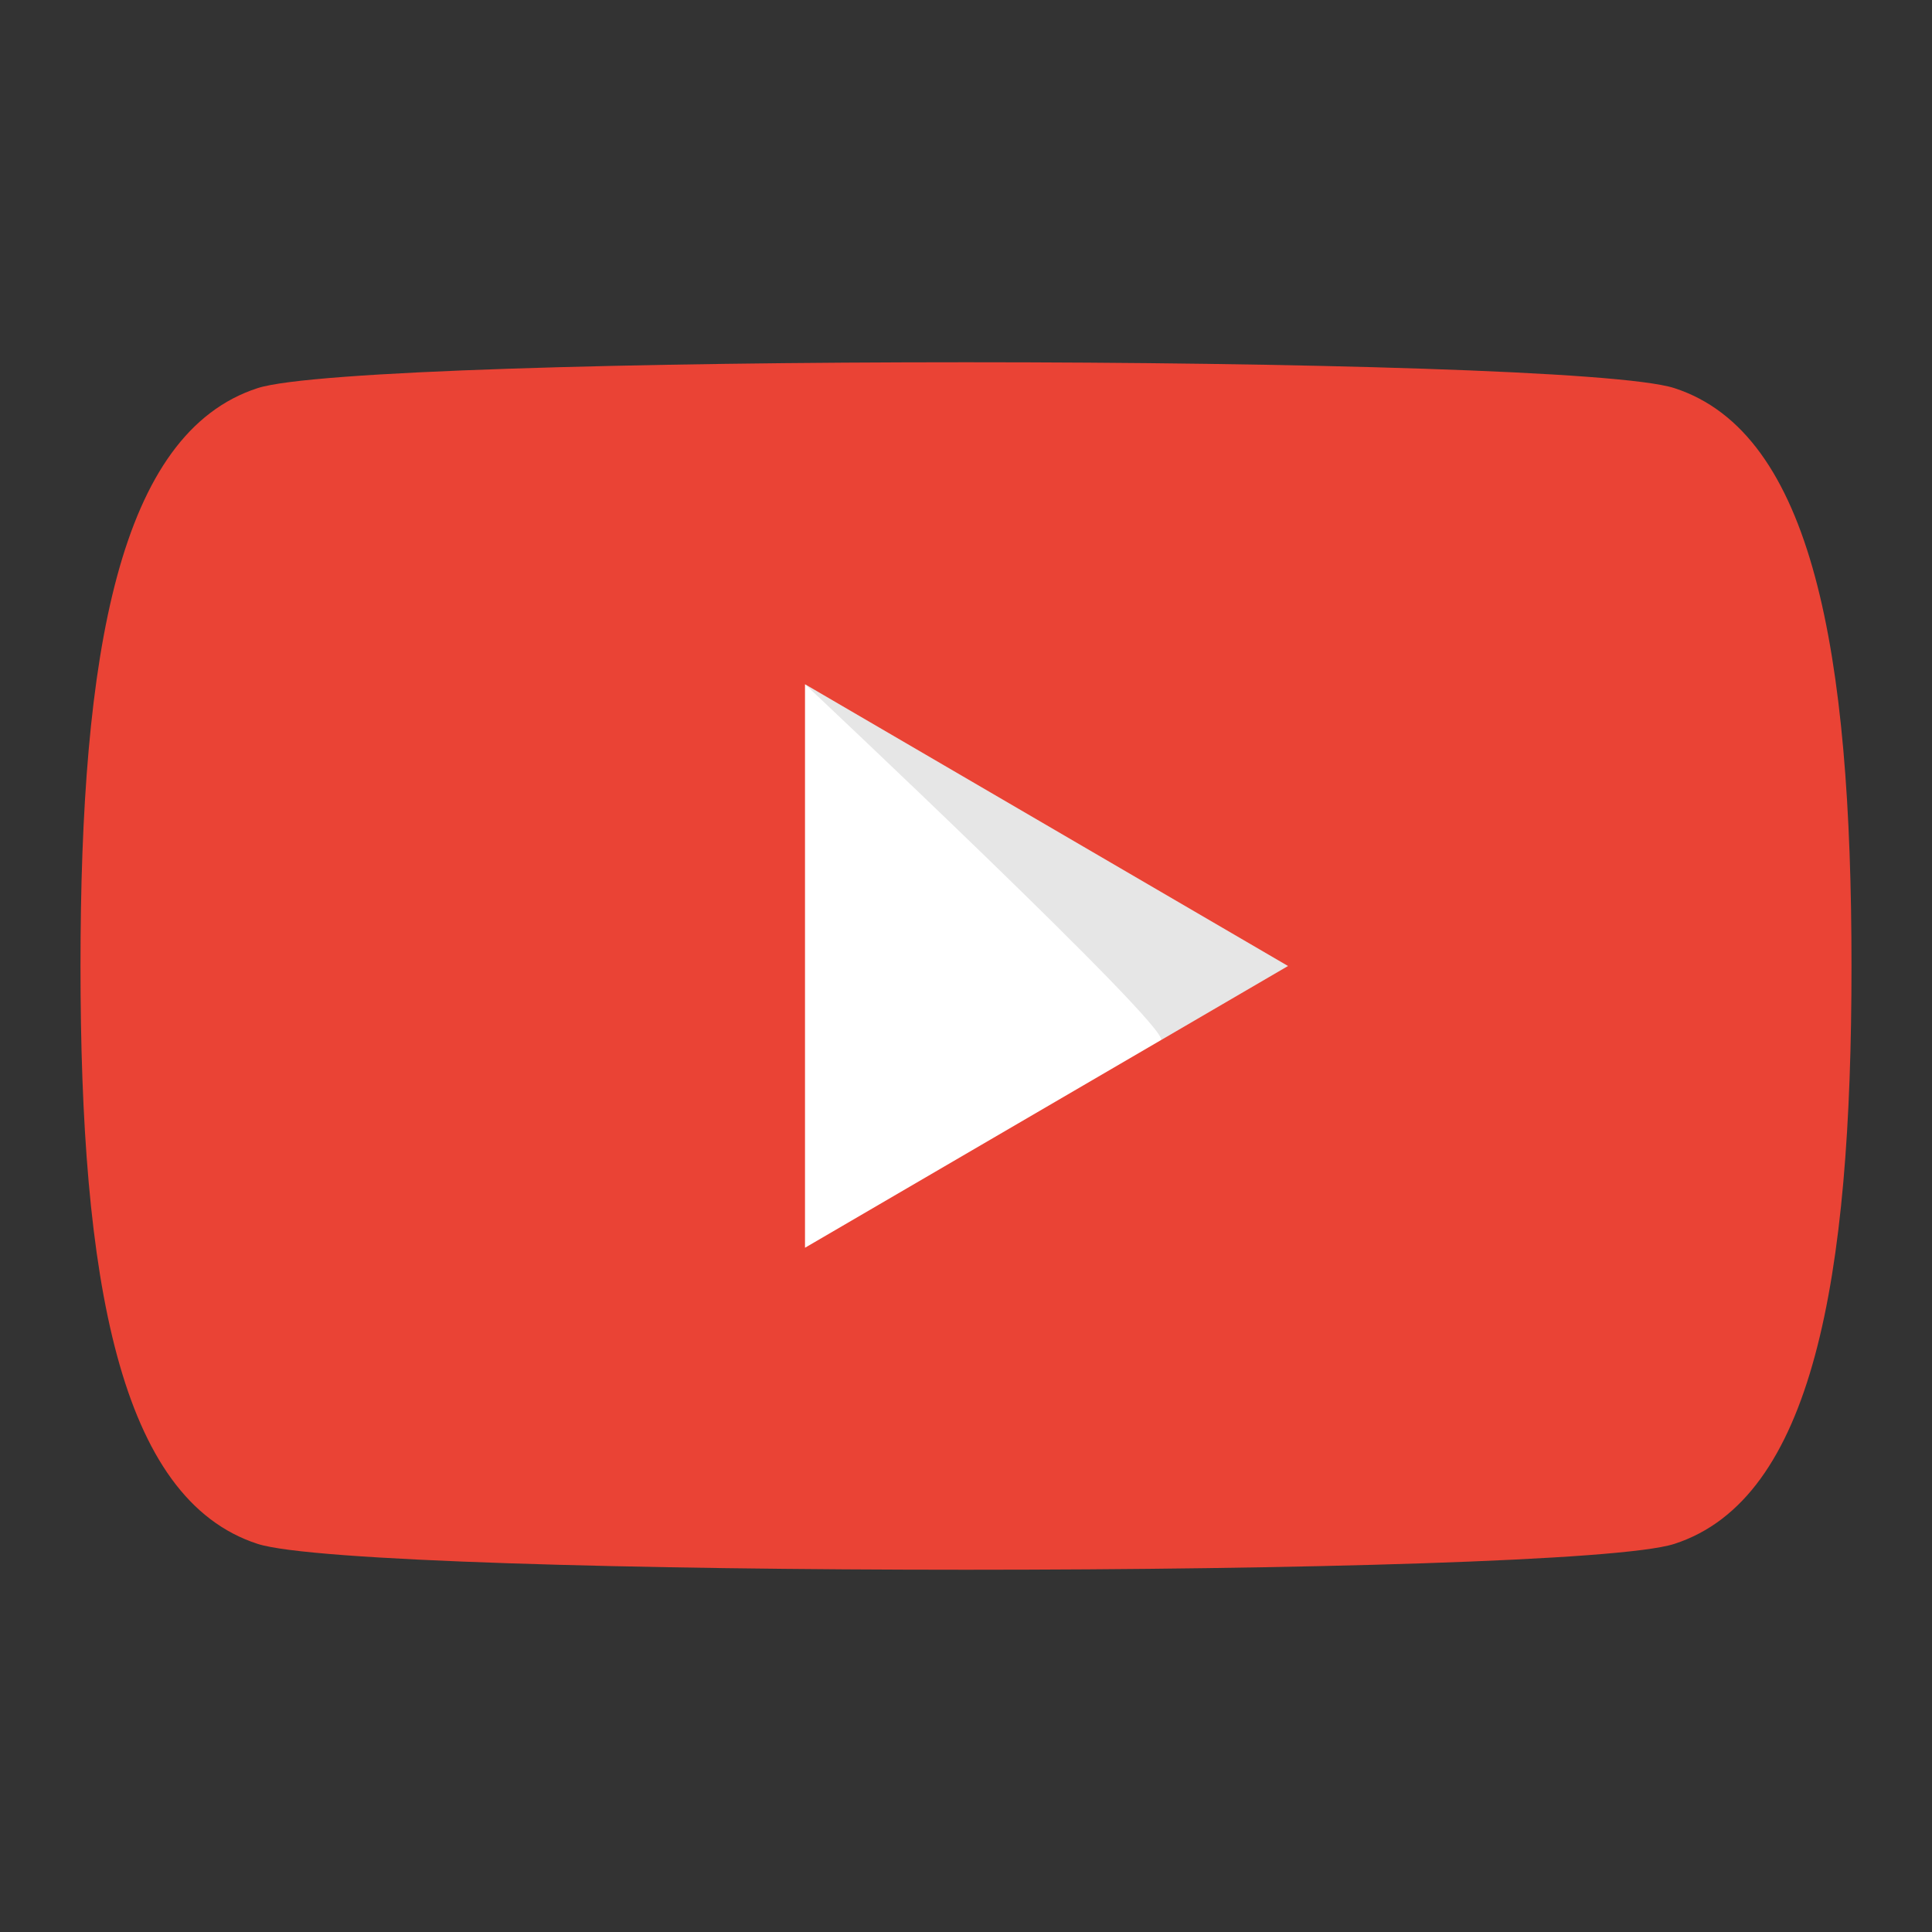 <svg viewBox="0 0 48 48" xmlns="http://www.w3.org/2000/svg"><rect x="0" y="0" width="48" height="48" fill="#333333" stroke="none"/><g fill="none" fill-rule="evenodd"><path d="M2 24c0-7.792.957-13.24 4.4-14.357C7.72 9.214 15.86 9 24 9s16.28.214 17.6.643C45.043 10.76 46 16.208 46 24c0 7.792-.957 13.24-4.4 14.357-1.32.429-9.46.643-17.6.643s-16.28-.214-17.6-.643C2.957 37.24 2 31.792 2 24z" fill="#EA4335"/><path fill="#FFF" d="M32 24l-12 7V17z"/><path d="M32 24l-12-7s9.116 8.568 8.842 8.842L32 24z" fill-opacity=".1" fill="#000"/></g></svg>